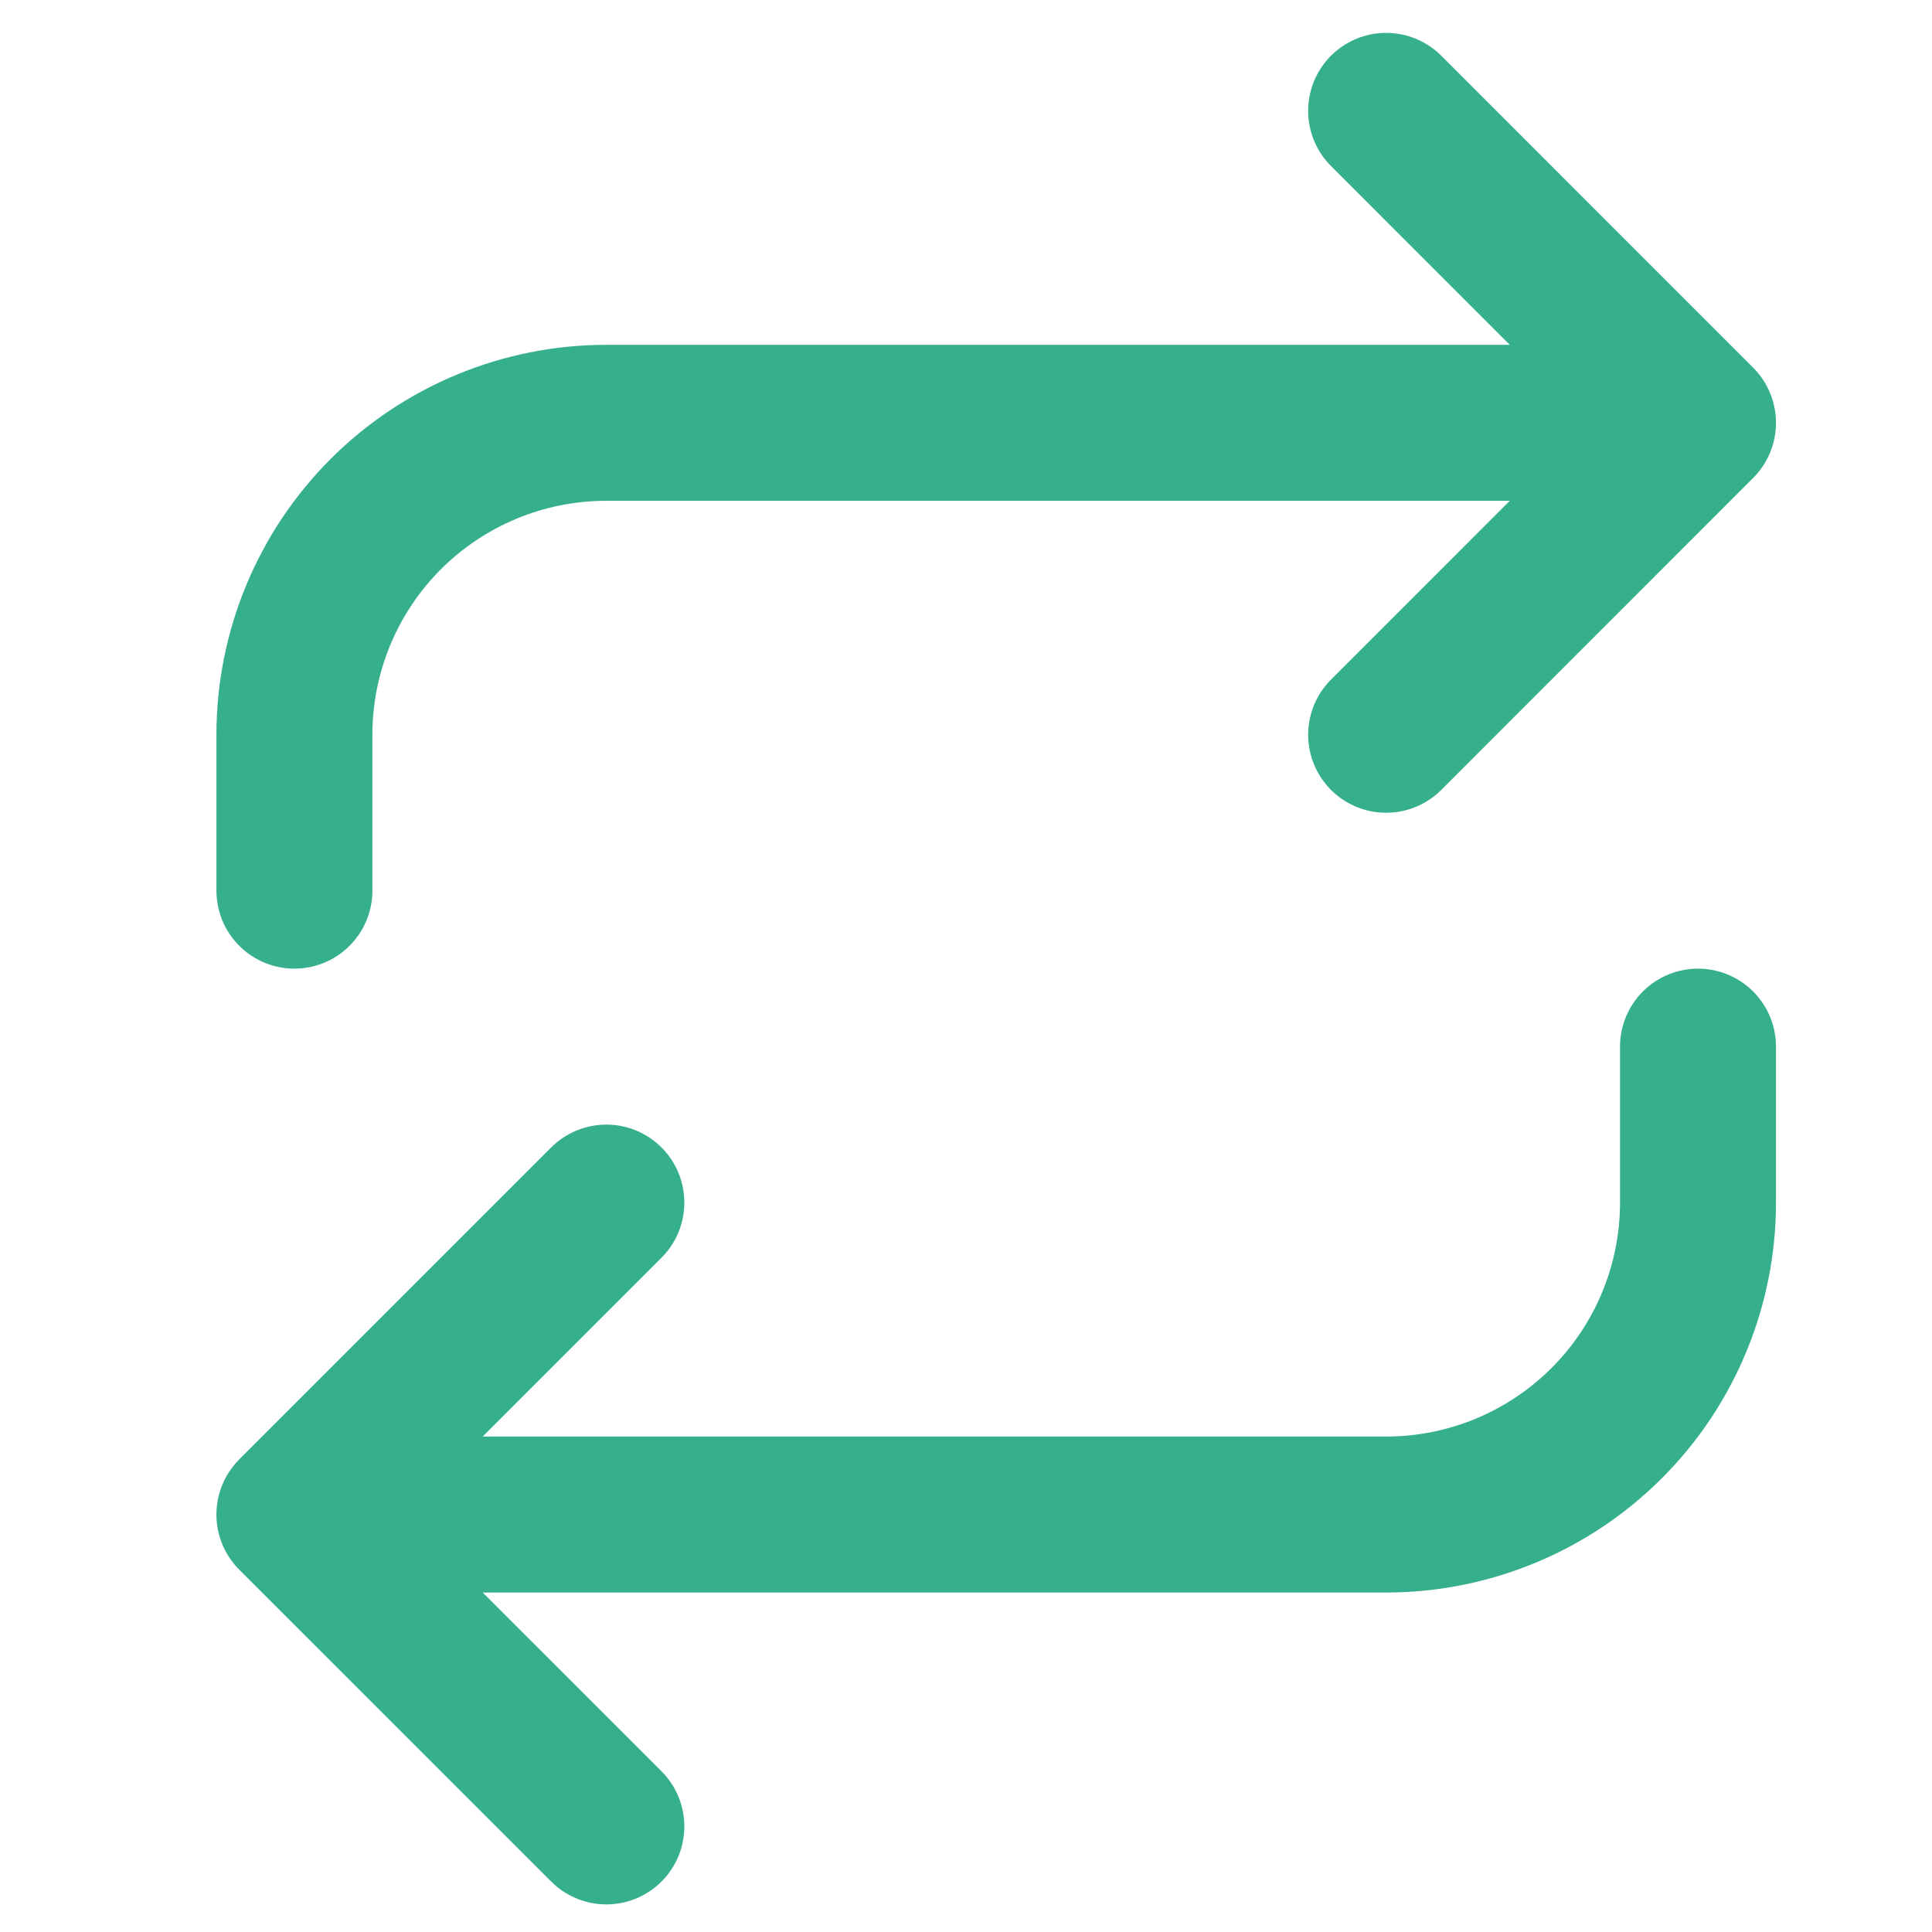 <svg width="26" height="26" viewBox="0 0 26 26" fill="none" xmlns="http://www.w3.org/2000/svg">
<g clip-path="url(#clip0_703_19123)">
<path d="M18.654 1.492L22.851 5.69M22.851 5.69L18.654 9.888M22.851 5.69H8.16C7.046 5.69 5.979 6.132 5.191 6.919C4.404 7.707 3.962 8.774 3.962 9.888V11.986M8.16 24.579L3.962 20.382M3.962 20.382L8.16 16.184M3.962 20.382H18.654C19.767 20.382 20.835 19.939 21.622 19.152C22.409 18.365 22.851 17.297 22.851 16.184V14.085" stroke="#36AF8D" stroke-width="2.099" stroke-linecap="round" stroke-linejoin="round"/>
</g>
<defs>
<clipPath id="clip0_703_19123">
<rect width="25.186" height="25.186" fill="white" transform="translate(0.813 0.445)"/>
</clipPath>
</defs>
</svg>
